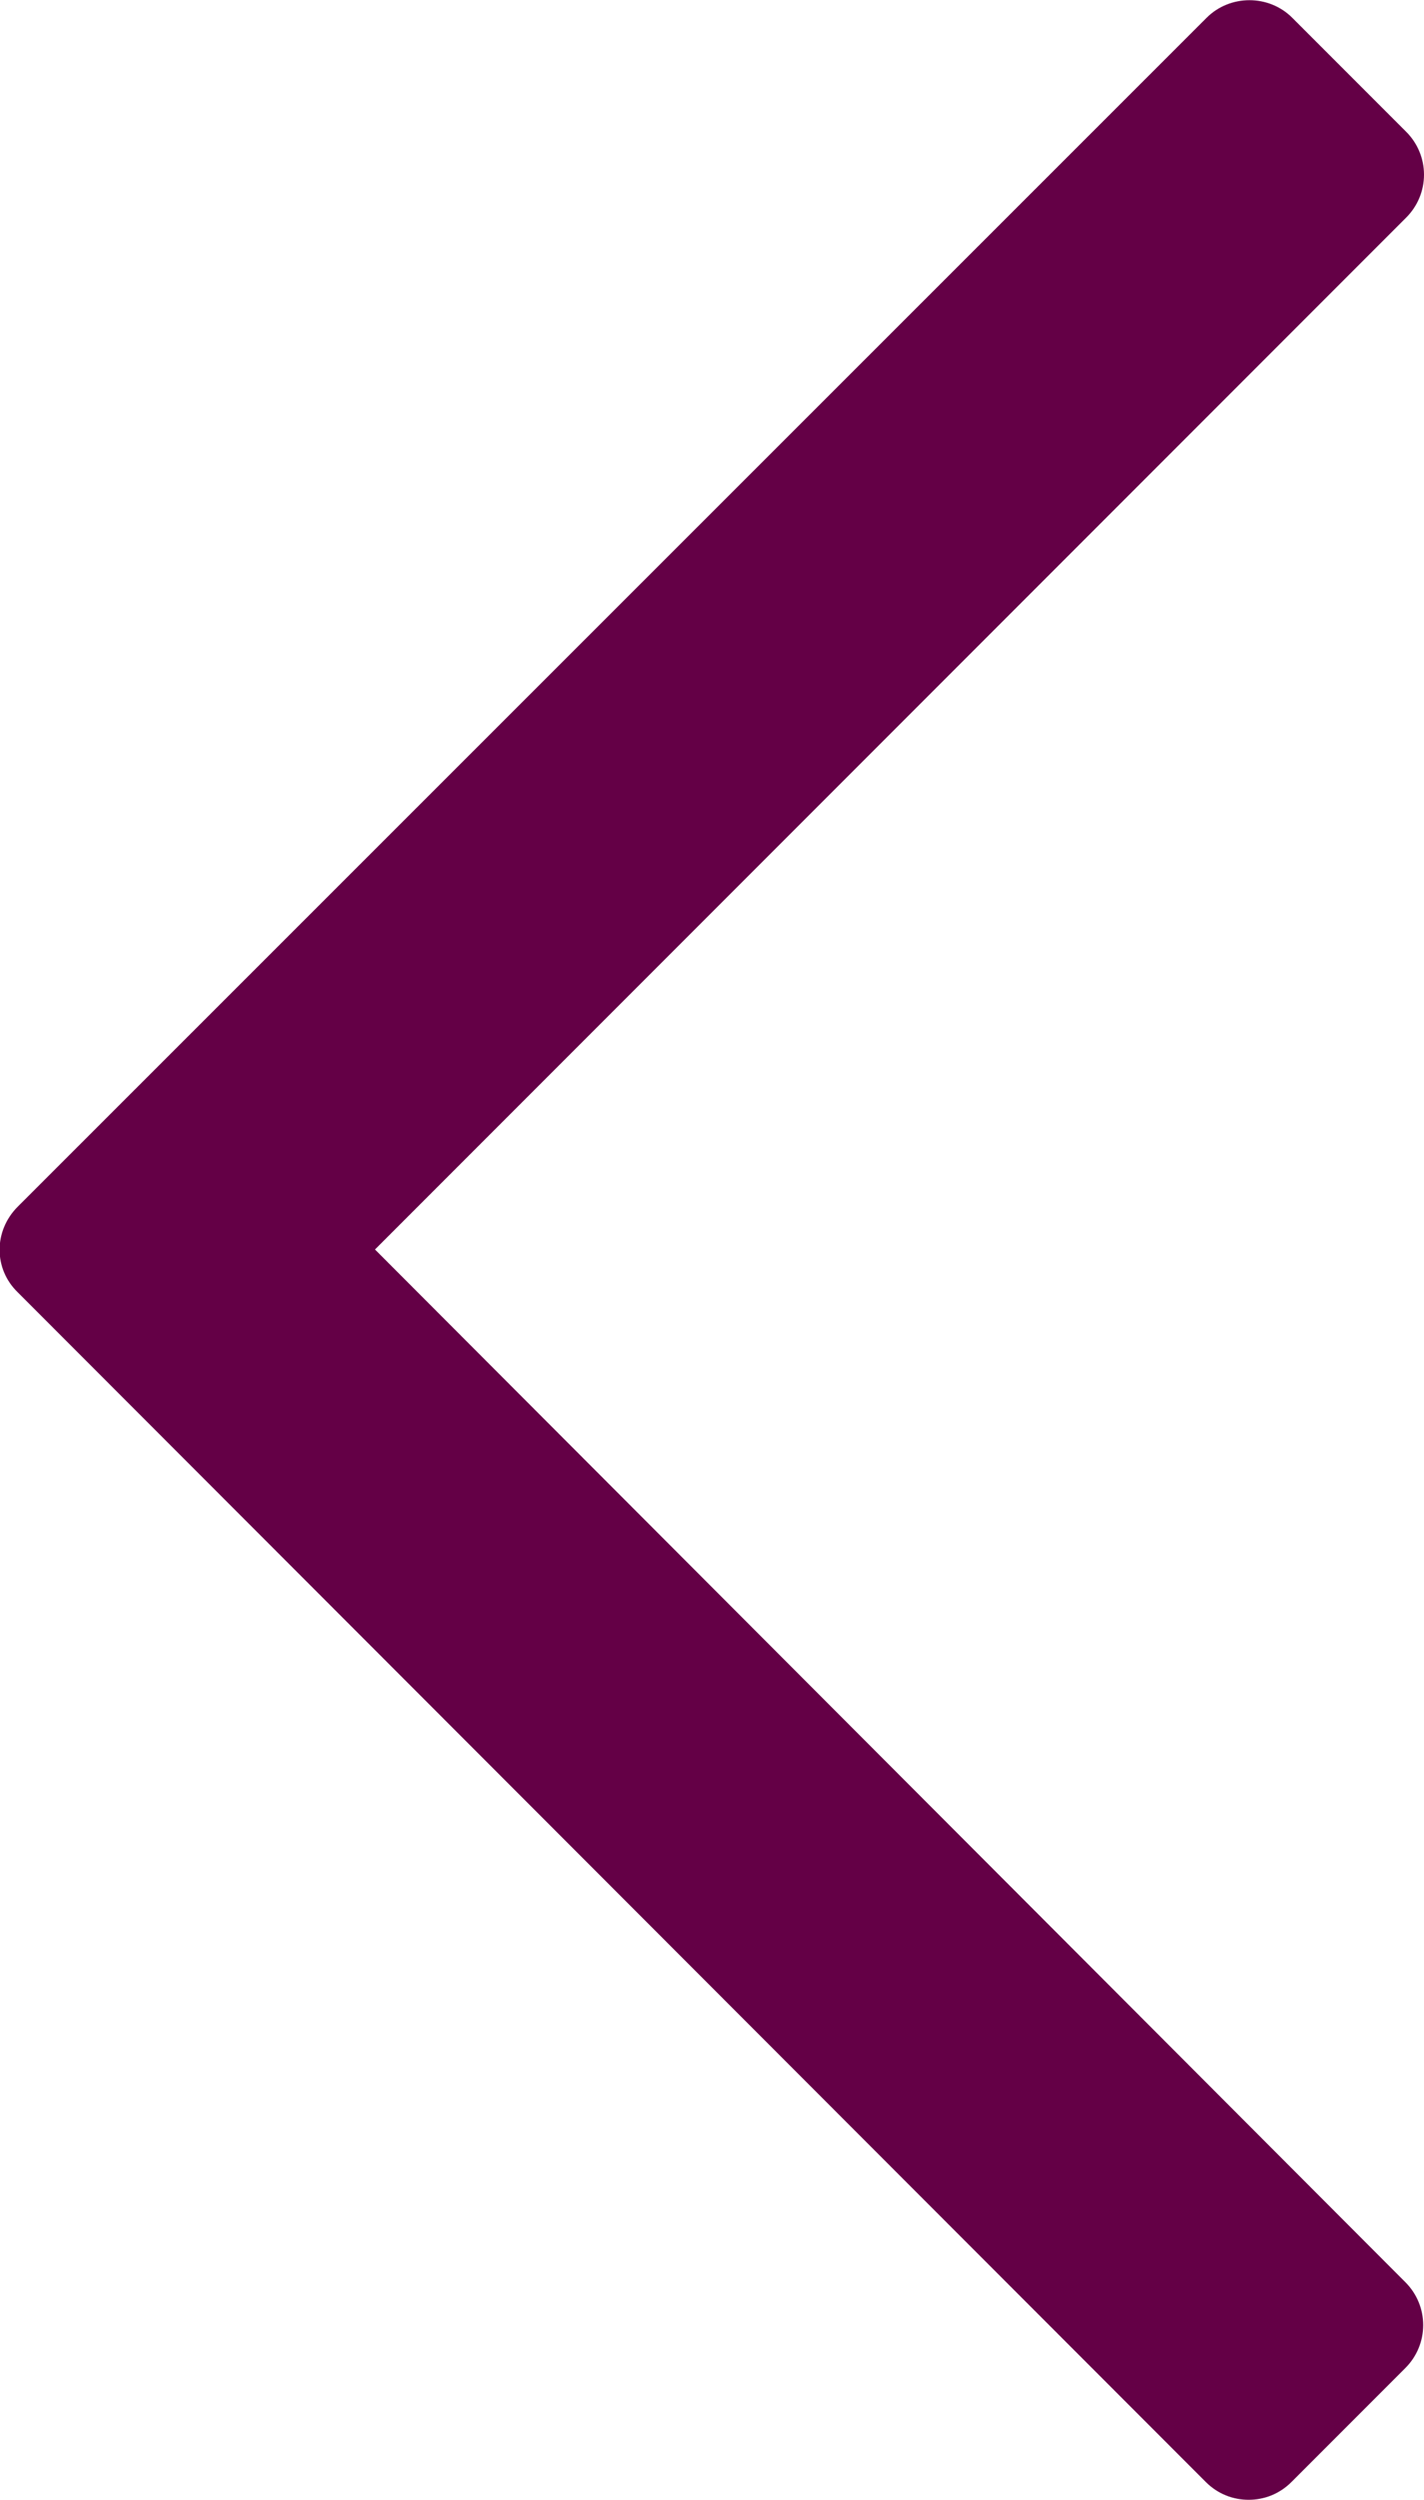 <?xml version="1.0" encoding="utf-8"?>
<!-- Generator: Adobe Illustrator 19.0.0, SVG Export Plug-In . SVG Version: 6.00 Build 0)  -->
<svg version="1.1" id="Capa_1" xmlns="http://www.w3.org/2000/svg" xmlns:xlink="http://www.w3.org/1999/xlink" x="0px" y="0px"
	 viewBox="-83.5 242.9 176.2 309.1" style="enable-background:new -83.5 242.9 176.2 309.1;" xml:space="preserve">
<style type="text/css">
	.st0{fill:#640046;}
</style>
<path class="st0" d="M-81.3,402.7L65.7,549.8c1.5,1.5,3.4,2.2,5.3,2.2s3.8-0.7,5.3-2.2l14.1-14.1c1.4-1.4,2.2-3.3,2.2-5.3
	s-0.8-3.9-2.2-5.3L-37.1,397.4L90.5,269.8c1.4-1.4,2.2-3.3,2.2-5.3c0-2-0.8-3.9-2.2-5.3l-14.1-14.1c-2.9-2.9-7.7-2.9-10.6,0
	L-81.3,392.1C-84.3,395.1-84.3,399.8-81.3,402.7z"/>
</svg>
